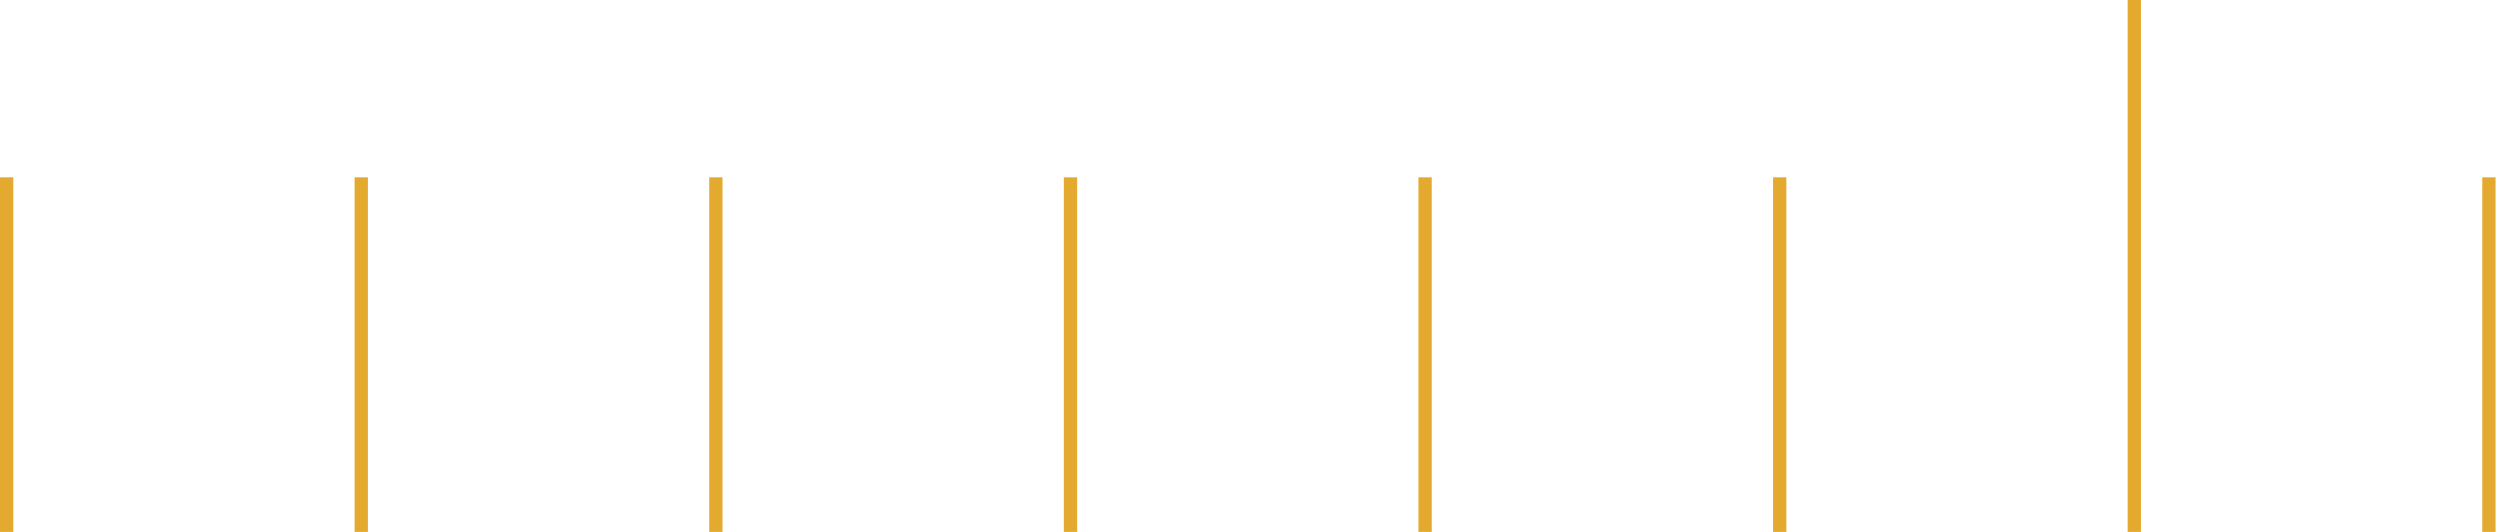 <svg width="282" height="60" viewBox="0 0 282 60" fill="none" xmlns="http://www.w3.org/2000/svg">
<line x1="0.75" y1="20" x2="0.75" y2="60" stroke="#E3AA2F" stroke-width="1.5"/>
<line x1="40.75" y1="20" x2="40.75" y2="60" stroke="#E3AA2F" stroke-width="1.5"/>
<line x1="80.75" y1="20" x2="80.75" y2="60" stroke="#E3AA2F" stroke-width="1.5"/>
<line x1="120.75" y1="20" x2="120.75" y2="60" stroke="#E3AA2F" stroke-width="1.5"/>
<line x1="160.75" y1="20" x2="160.75" y2="60" stroke="#E3AA2F" stroke-width="1.5"/>
<line x1="200.75" y1="20" x2="200.75" y2="60" stroke="#E3AA2F" stroke-width="1.5"/>
<line x1="240.75" y1="3.27835e-08" x2="240.75" y2="60" stroke="#E3AA2F" stroke-width="1.5"/>
<line x1="280.75" y1="20" x2="280.75" y2="60" stroke="#E3AA2F" stroke-width="1.5"/>
</svg>

